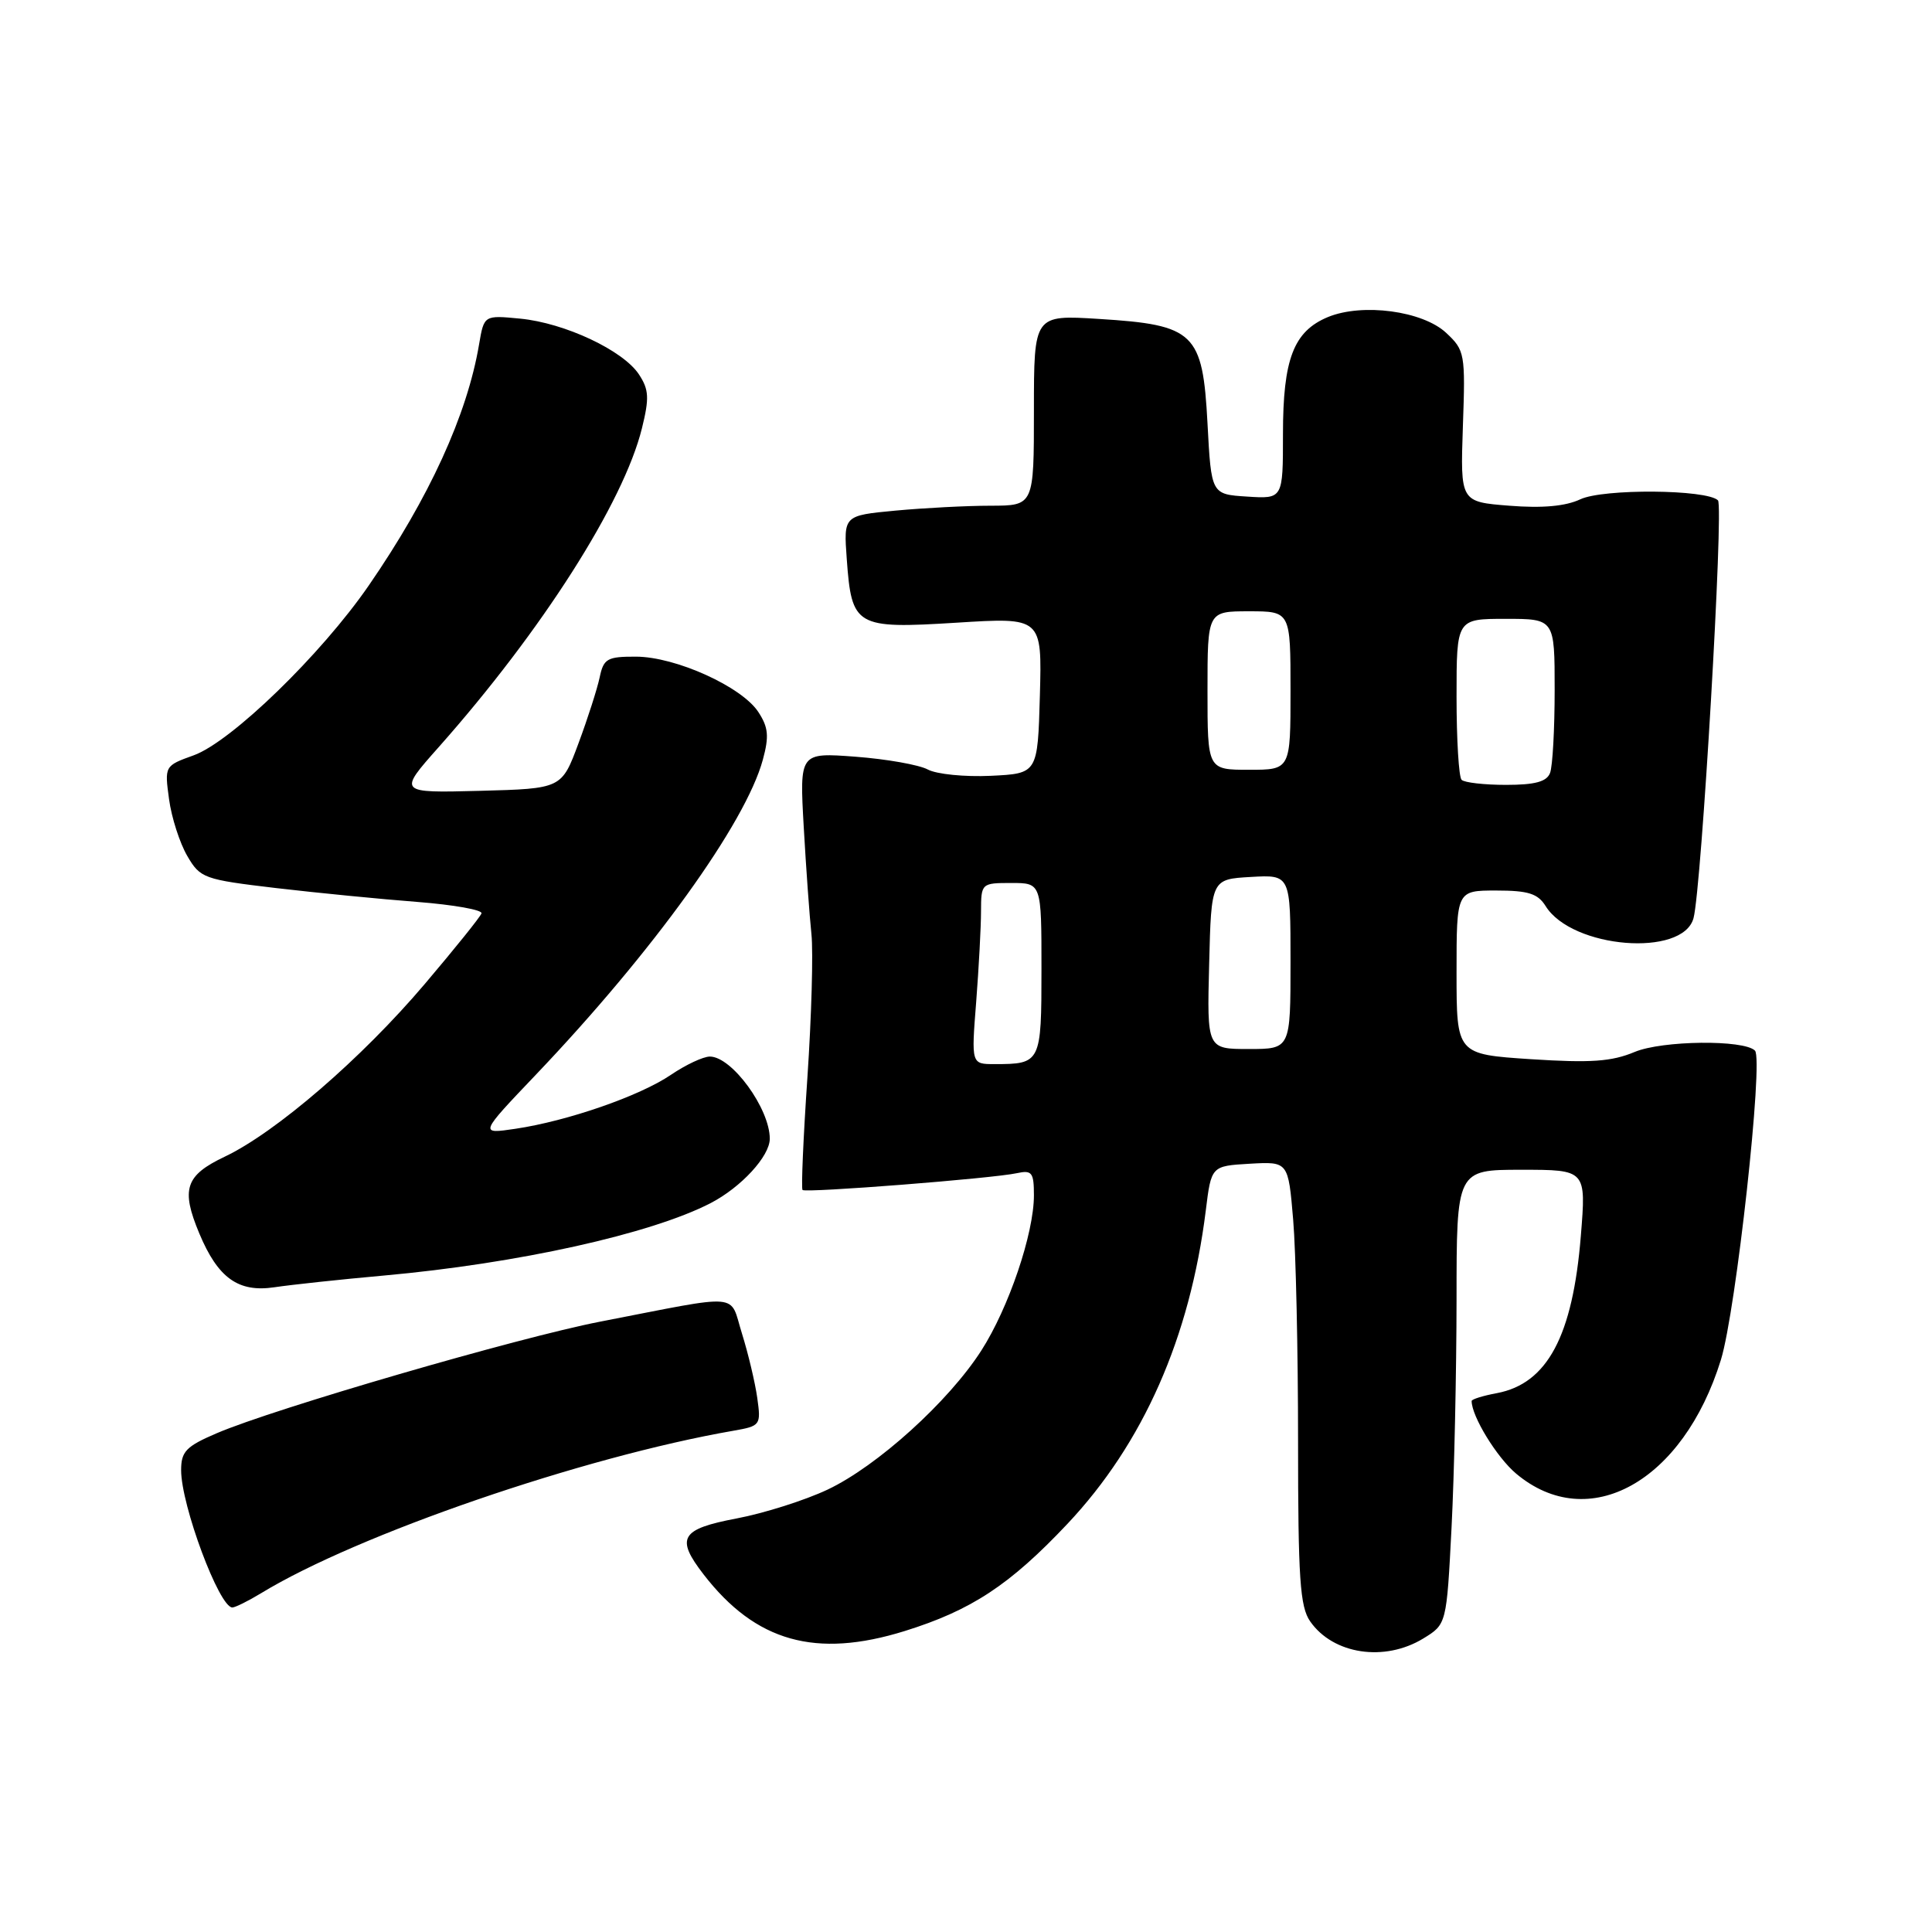 <?xml version="1.0" encoding="UTF-8" standalone="no"?>
<!DOCTYPE svg PUBLIC "-//W3C//DTD SVG 1.1//EN" "http://www.w3.org/Graphics/SVG/1.1/DTD/svg11.dtd" >
<svg xmlns="http://www.w3.org/2000/svg" xmlns:xlink="http://www.w3.org/1999/xlink" version="1.1" viewBox="0 0 256 256">
 <g >
 <path fill="currentColor"
d=" M 188.59 217.11 C 191.68 215.22 191.68 215.22 192.34 202.36 C 192.70 195.29 192.99 181.74 193.00 172.25 C 193.00 155.00 193.00 155.00 201.59 155.00 C 210.18 155.00 210.18 155.00 209.47 163.75 C 208.40 177.03 205.03 183.34 198.34 184.60 C 196.50 184.94 195.00 185.41 195.00 185.64 C 195.00 187.67 198.33 193.10 200.89 195.26 C 210.49 203.33 223.03 196.36 228.03 180.18 C 230.03 173.70 233.70 140.37 232.54 139.21 C 231.07 137.74 220.26 137.86 216.60 139.39 C 213.54 140.67 210.78 140.86 202.88 140.35 C 193.00 139.70 193.00 139.70 193.00 128.85 C 193.00 118.00 193.00 118.00 198.26 118.00 C 202.50 118.00 203.77 118.40 204.81 120.07 C 208.32 125.69 222.99 126.87 224.40 121.66 C 225.46 117.72 228.42 67.09 227.64 66.30 C 226.17 64.84 212.44 64.73 209.40 66.16 C 207.45 67.08 204.37 67.36 200.00 67.01 C 193.50 66.50 193.50 66.50 193.84 56.50 C 194.18 46.85 194.10 46.42 191.63 44.11 C 188.51 41.19 180.53 40.13 175.96 42.01 C 171.41 43.90 170.00 47.57 170.00 57.51 C 170.00 66.11 170.00 66.11 165.25 65.80 C 160.50 65.50 160.50 65.50 160.00 56.10 C 159.36 44.07 158.30 43.05 145.62 42.26 C 137.00 41.72 137.00 41.72 137.00 54.36 C 137.00 67.00 137.00 67.00 131.25 67.01 C 128.09 67.01 122.41 67.31 118.64 67.66 C 111.78 68.31 111.78 68.31 112.20 74.07 C 112.85 83.04 113.37 83.34 126.75 82.51 C 138.07 81.80 138.07 81.80 137.79 92.15 C 137.50 102.50 137.50 102.50 131.27 102.80 C 127.85 102.96 124.09 102.59 122.93 101.96 C 121.77 101.34 117.47 100.58 113.38 100.27 C 105.94 99.71 105.94 99.71 106.50 109.60 C 106.81 115.05 107.27 121.43 107.52 123.79 C 107.77 126.15 107.53 134.66 106.99 142.70 C 106.44 150.75 106.15 157.49 106.34 157.68 C 106.76 158.09 131.58 156.15 134.75 155.45 C 136.74 155.02 137.00 155.36 137.00 158.39 C 137.00 163.45 133.66 173.30 130.02 178.97 C 125.68 185.73 116.24 194.27 109.66 197.38 C 106.68 198.79 101.26 200.51 97.62 201.20 C 90.18 202.61 89.49 203.78 93.23 208.62 C 100.12 217.54 108.08 219.79 119.88 216.12 C 128.71 213.37 133.80 210.02 141.43 201.93 C 151.48 191.27 157.67 177.25 159.77 160.42 C 160.50 154.50 160.50 154.50 165.60 154.20 C 170.70 153.91 170.70 153.91 171.35 161.60 C 171.71 165.84 172.00 179.03 172.00 190.93 C 172.00 209.17 172.25 212.91 173.61 214.85 C 176.66 219.22 183.46 220.24 188.59 217.11 Z  M 34.61 211.10 C 47.35 203.33 77.25 193.04 97.18 189.58 C 100.77 188.95 100.85 188.85 100.34 185.22 C 100.05 183.17 99.14 179.35 98.32 176.72 C 96.60 171.25 98.63 171.42 79.50 175.13 C 68.66 177.24 36.34 186.64 28.72 189.91 C 24.65 191.65 24.00 192.33 24.00 194.81 C 24.00 199.46 29.05 213.01 30.79 213.00 C 31.18 212.99 32.90 212.14 34.61 211.10 Z  M 50.83 169.02 C 68.60 167.42 86.24 163.51 94.16 159.42 C 98.21 157.32 102.00 153.20 102.00 150.89 C 102.00 146.89 96.97 140.00 94.06 140.00 C 93.18 140.00 90.86 141.09 88.90 142.42 C 84.77 145.23 75.18 148.55 68.29 149.57 C 63.50 150.28 63.50 150.28 71.02 142.39 C 86.52 126.12 98.80 109.07 101.08 100.67 C 101.93 97.55 101.81 96.37 100.48 94.34 C 98.29 90.99 89.52 87.02 84.27 87.01 C 80.46 87.00 79.98 87.27 79.46 89.75 C 79.14 91.26 77.88 95.20 76.65 98.50 C 74.42 104.50 74.42 104.50 63.58 104.79 C 52.74 105.07 52.74 105.07 58.12 99.01 C 71.79 83.60 82.62 66.62 85.06 56.75 C 86.05 52.75 85.99 51.63 84.67 49.62 C 82.58 46.43 74.83 42.79 68.92 42.22 C 64.14 41.76 64.14 41.76 63.48 45.63 C 61.91 54.95 56.87 65.97 48.85 77.60 C 42.55 86.74 30.63 98.30 25.65 100.09 C 21.81 101.47 21.80 101.50 22.40 105.90 C 22.73 108.34 23.82 111.71 24.81 113.41 C 26.53 116.37 27.01 116.54 36.55 117.67 C 42.02 118.31 50.46 119.14 55.30 119.51 C 60.14 119.89 63.97 120.57 63.80 121.03 C 63.64 121.50 60.25 125.71 56.27 130.40 C 47.93 140.23 36.58 150.03 29.79 153.26 C 24.55 155.75 23.95 157.56 26.41 163.44 C 28.88 169.35 31.58 171.28 36.35 170.57 C 38.63 170.23 45.15 169.53 50.83 169.02 Z  M 129.35 132.75 C 129.70 128.21 129.99 122.81 129.99 120.75 C 130.00 117.04 130.05 117.00 134.00 117.00 C 138.00 117.00 138.00 117.00 138.00 128.39 C 138.00 140.85 137.92 141.00 131.77 141.00 C 128.70 141.00 128.70 141.00 129.35 132.75 Z  M 160.22 127.75 C 160.50 116.50 160.50 116.50 165.75 116.20 C 171.00 115.90 171.00 115.90 171.00 127.45 C 171.00 139.00 171.00 139.00 165.47 139.00 C 159.93 139.00 159.93 139.00 160.22 127.75 Z  M 193.67 103.33 C 193.30 102.97 193.00 98.02 193.00 92.33 C 193.00 82.00 193.00 82.00 199.50 82.00 C 206.00 82.00 206.00 82.00 206.00 91.42 C 206.00 96.60 205.73 101.55 205.39 102.42 C 204.95 103.58 203.40 104.00 199.56 104.00 C 196.69 104.00 194.03 103.70 193.67 103.33 Z  M 160.00 91.50 C 160.00 81.00 160.00 81.00 165.50 81.00 C 171.00 81.00 171.00 81.00 171.00 91.50 C 171.00 102.00 171.00 102.00 165.50 102.00 C 160.00 102.00 160.00 102.00 160.00 91.50 Z "/>
</g>
</svg>
